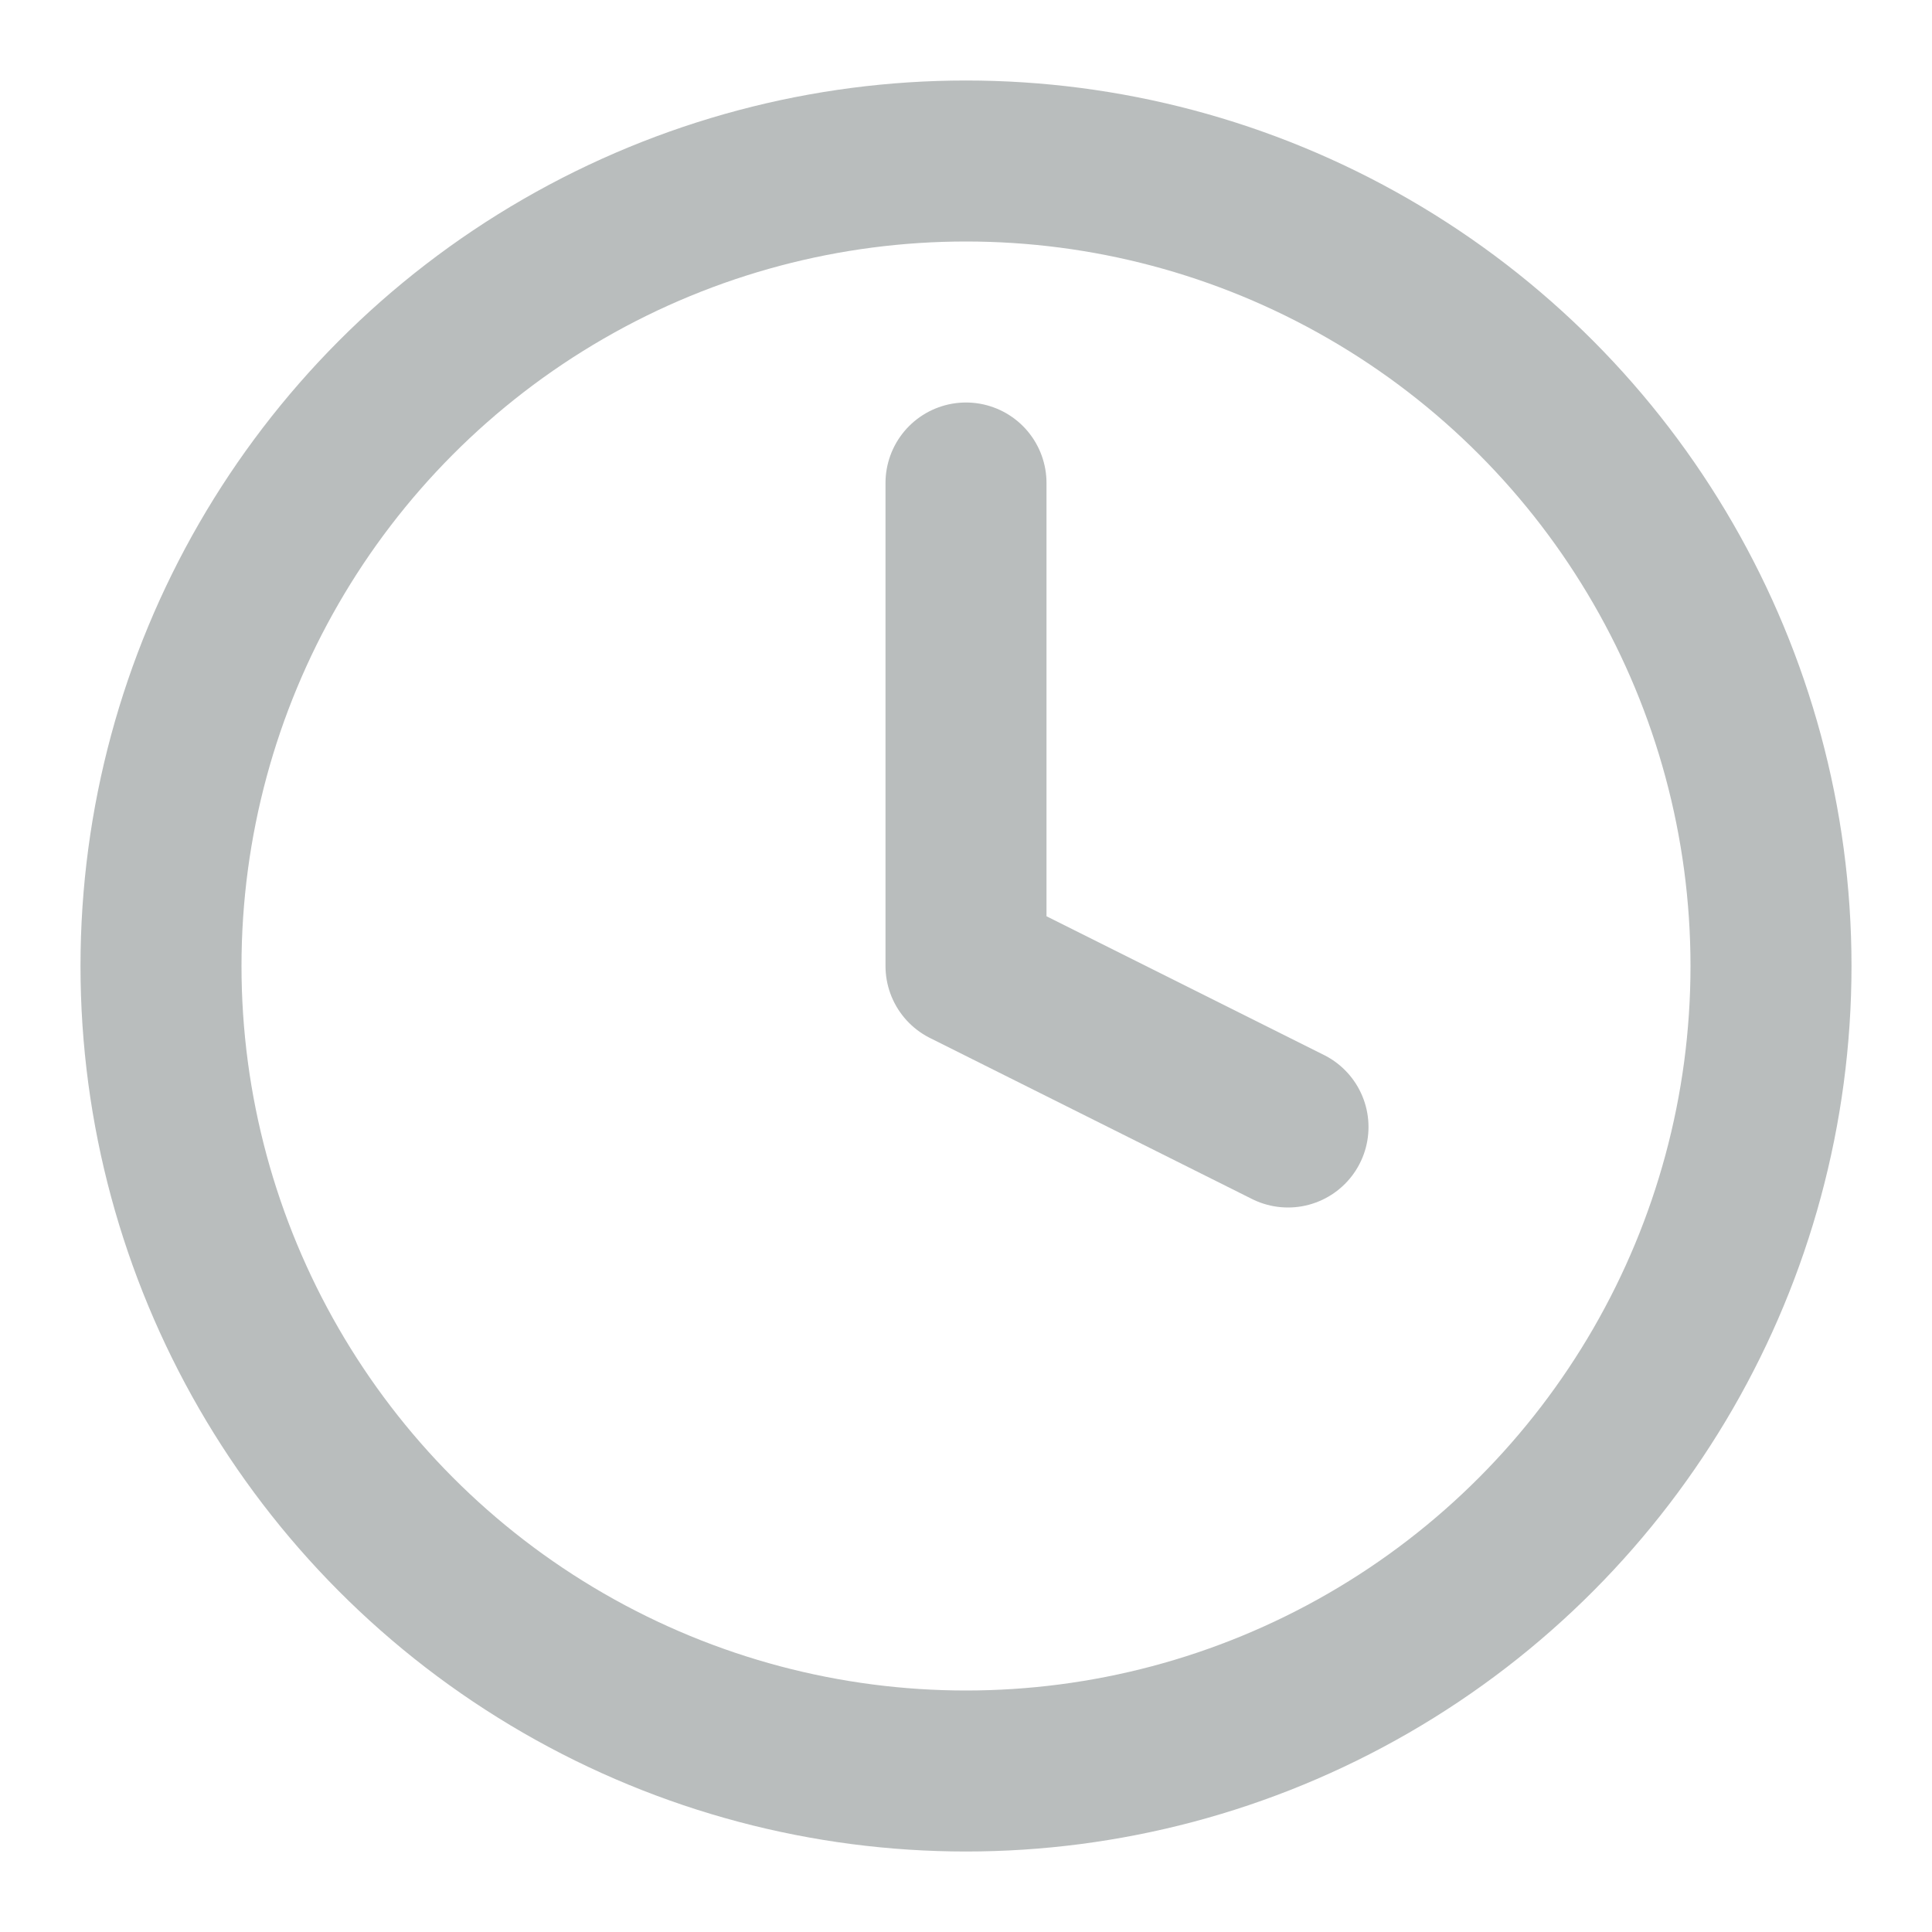 <svg xmlns="http://www.w3.org/2000/svg" width="24" height="24" viewBox="0 0 24 24" fill="none" stroke="#b9bdbd" stroke-width="2" stroke-linecap="round" stroke-linejoin="round" class="feather feather-clock"><circle cx="12" cy="12" r="10"></circle><polyline points="12 6 12 12 16 14"></polyline></svg>